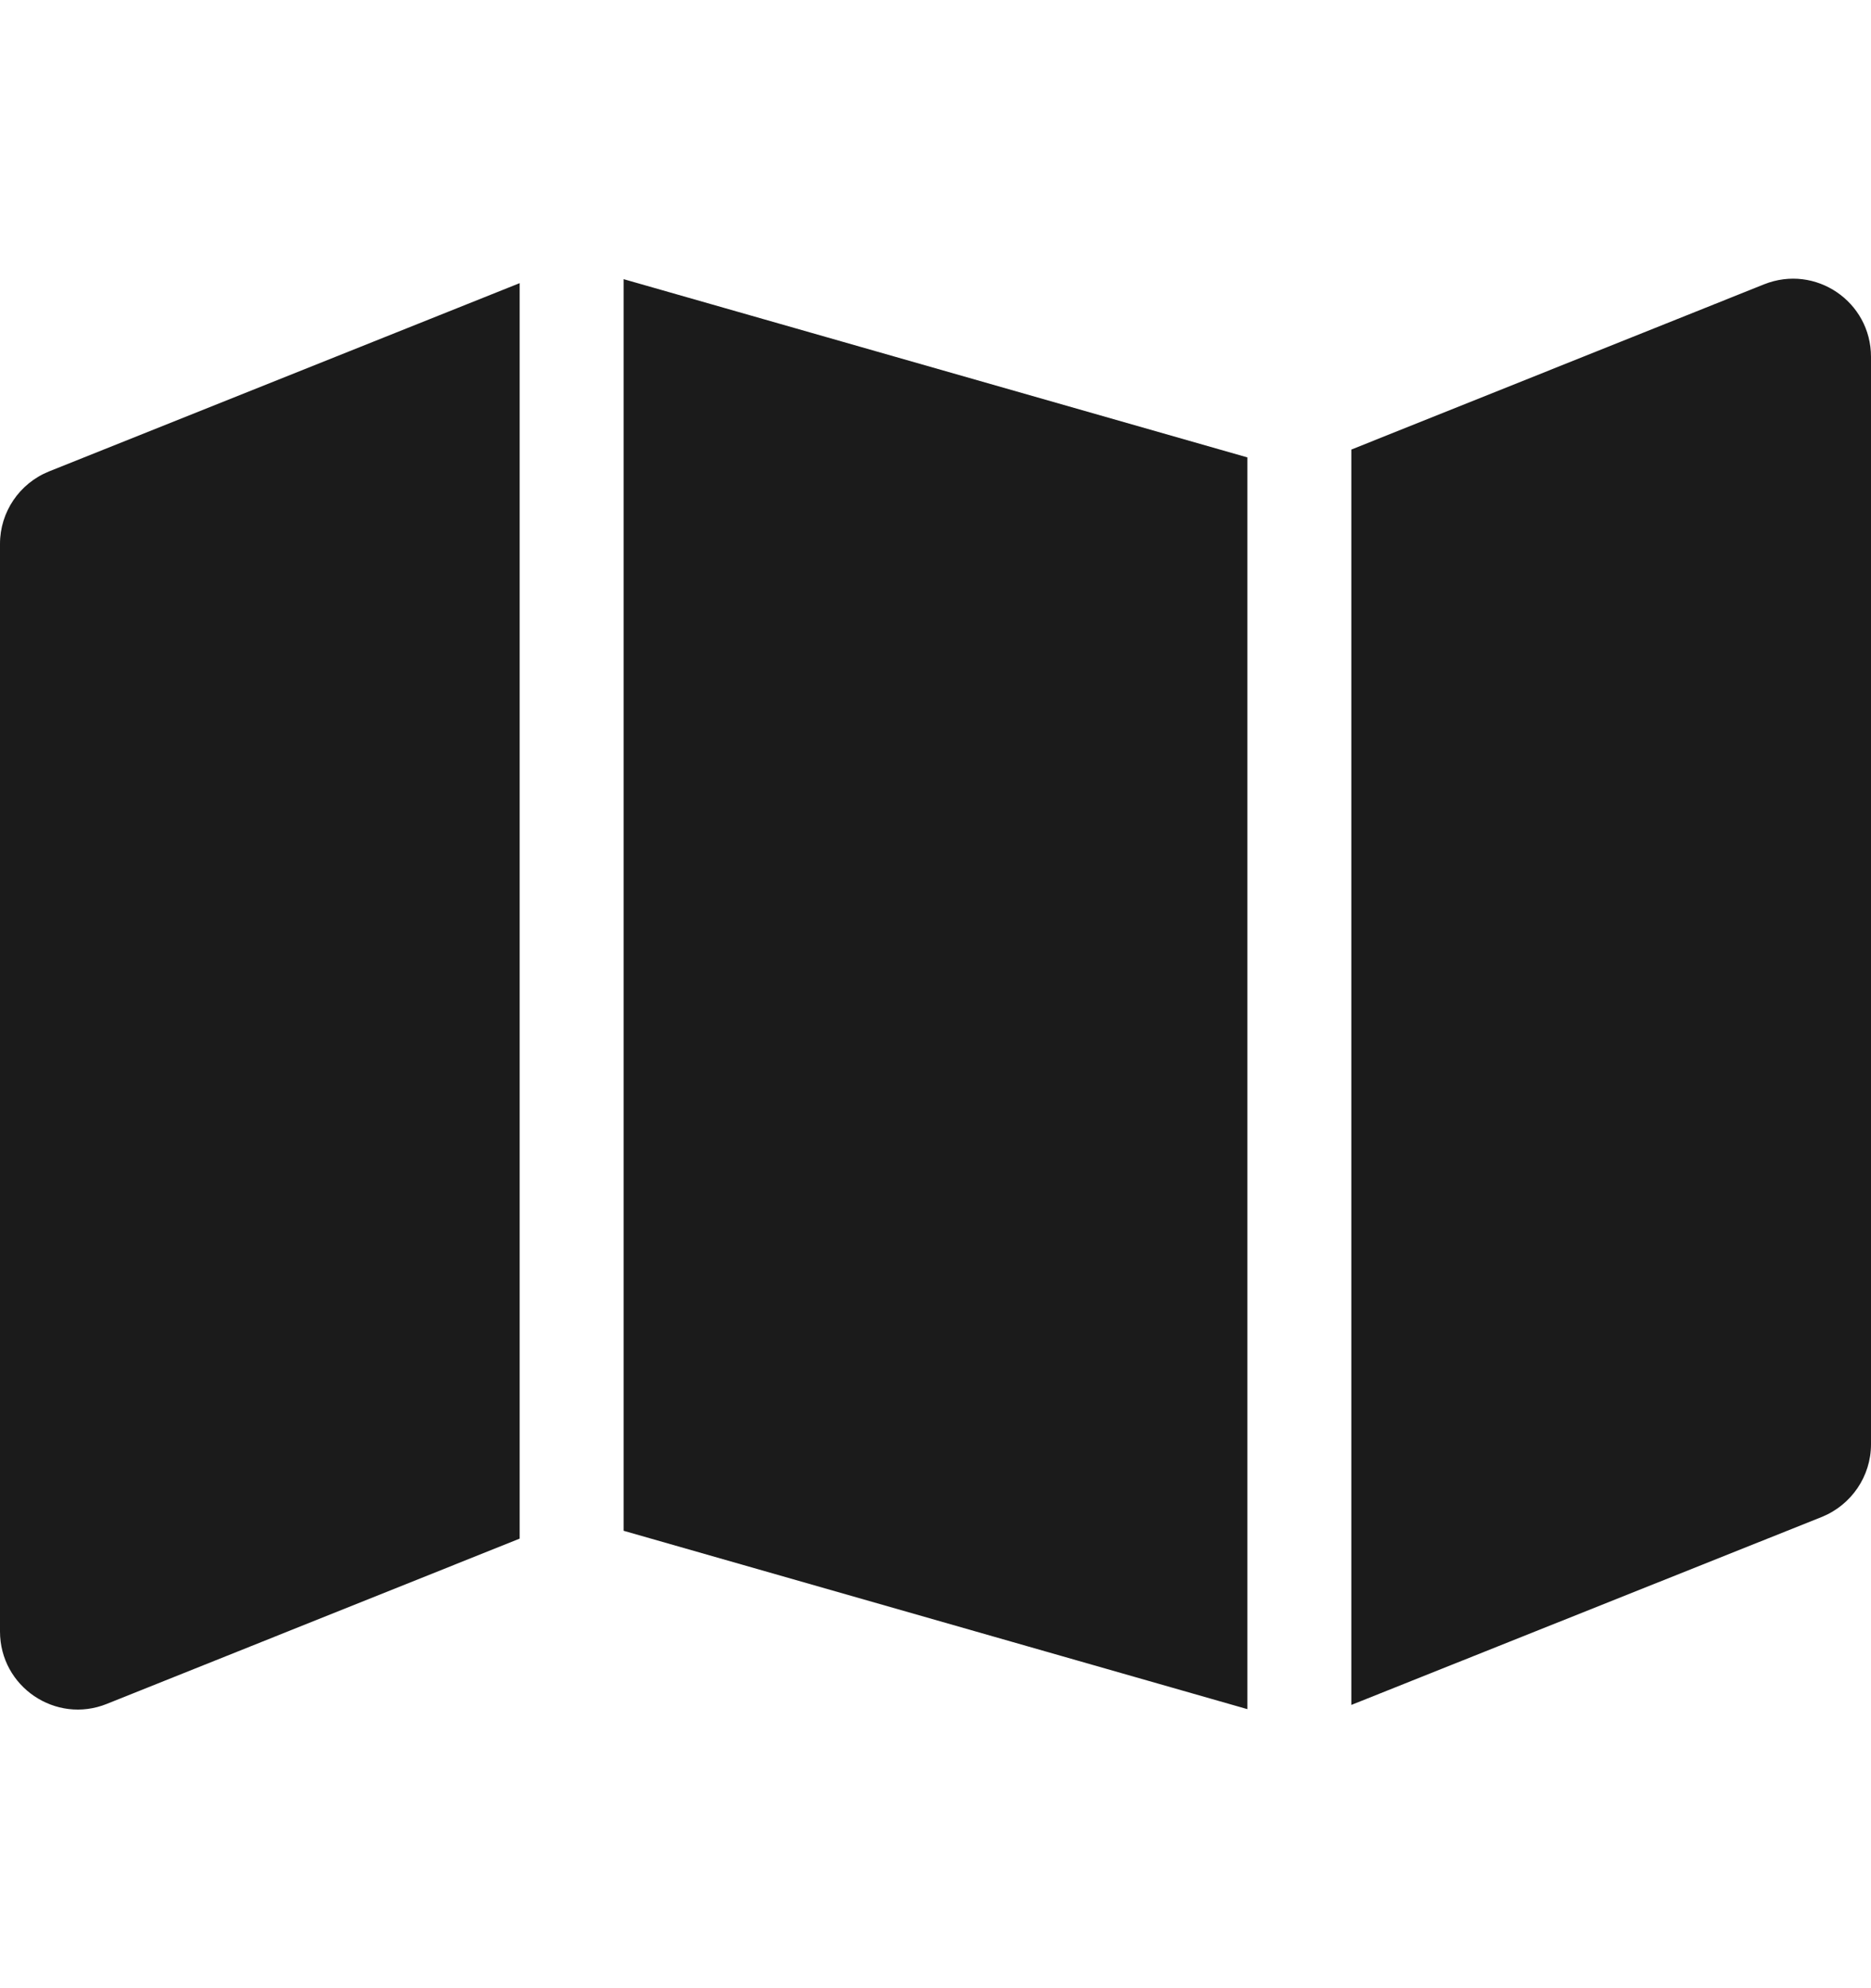 <svg width="16" height="17" viewBox="0 0 16 17" fill="none" xmlns="http://www.w3.org/2000/svg">
<g clip-path="url(#clip0_2_315)">
<path d="M10.667 14.614L5.333 13.089V2.387L10.667 3.911V14.614ZM11.556 3.844L15.086 2.431C15.525 2.256 16 2.579 16 3.051V12.35C16 12.622 15.833 12.867 15.581 12.97L11.556 14.578V3.844ZM0.419 4.031L4.444 2.421V13.156L0.914 14.569C0.476 14.745 0 14.422 0 13.95V4.65C0 4.378 0.166 4.133 0.419 4.031Z" fill="#1B1B1B"/>
</g>
<defs>
<clipPath id="clip0_2_315">
<rect width="16" height="16" fill="white" transform="translate(0 0.5)"/>
</clipPath>
</defs>
</svg>
